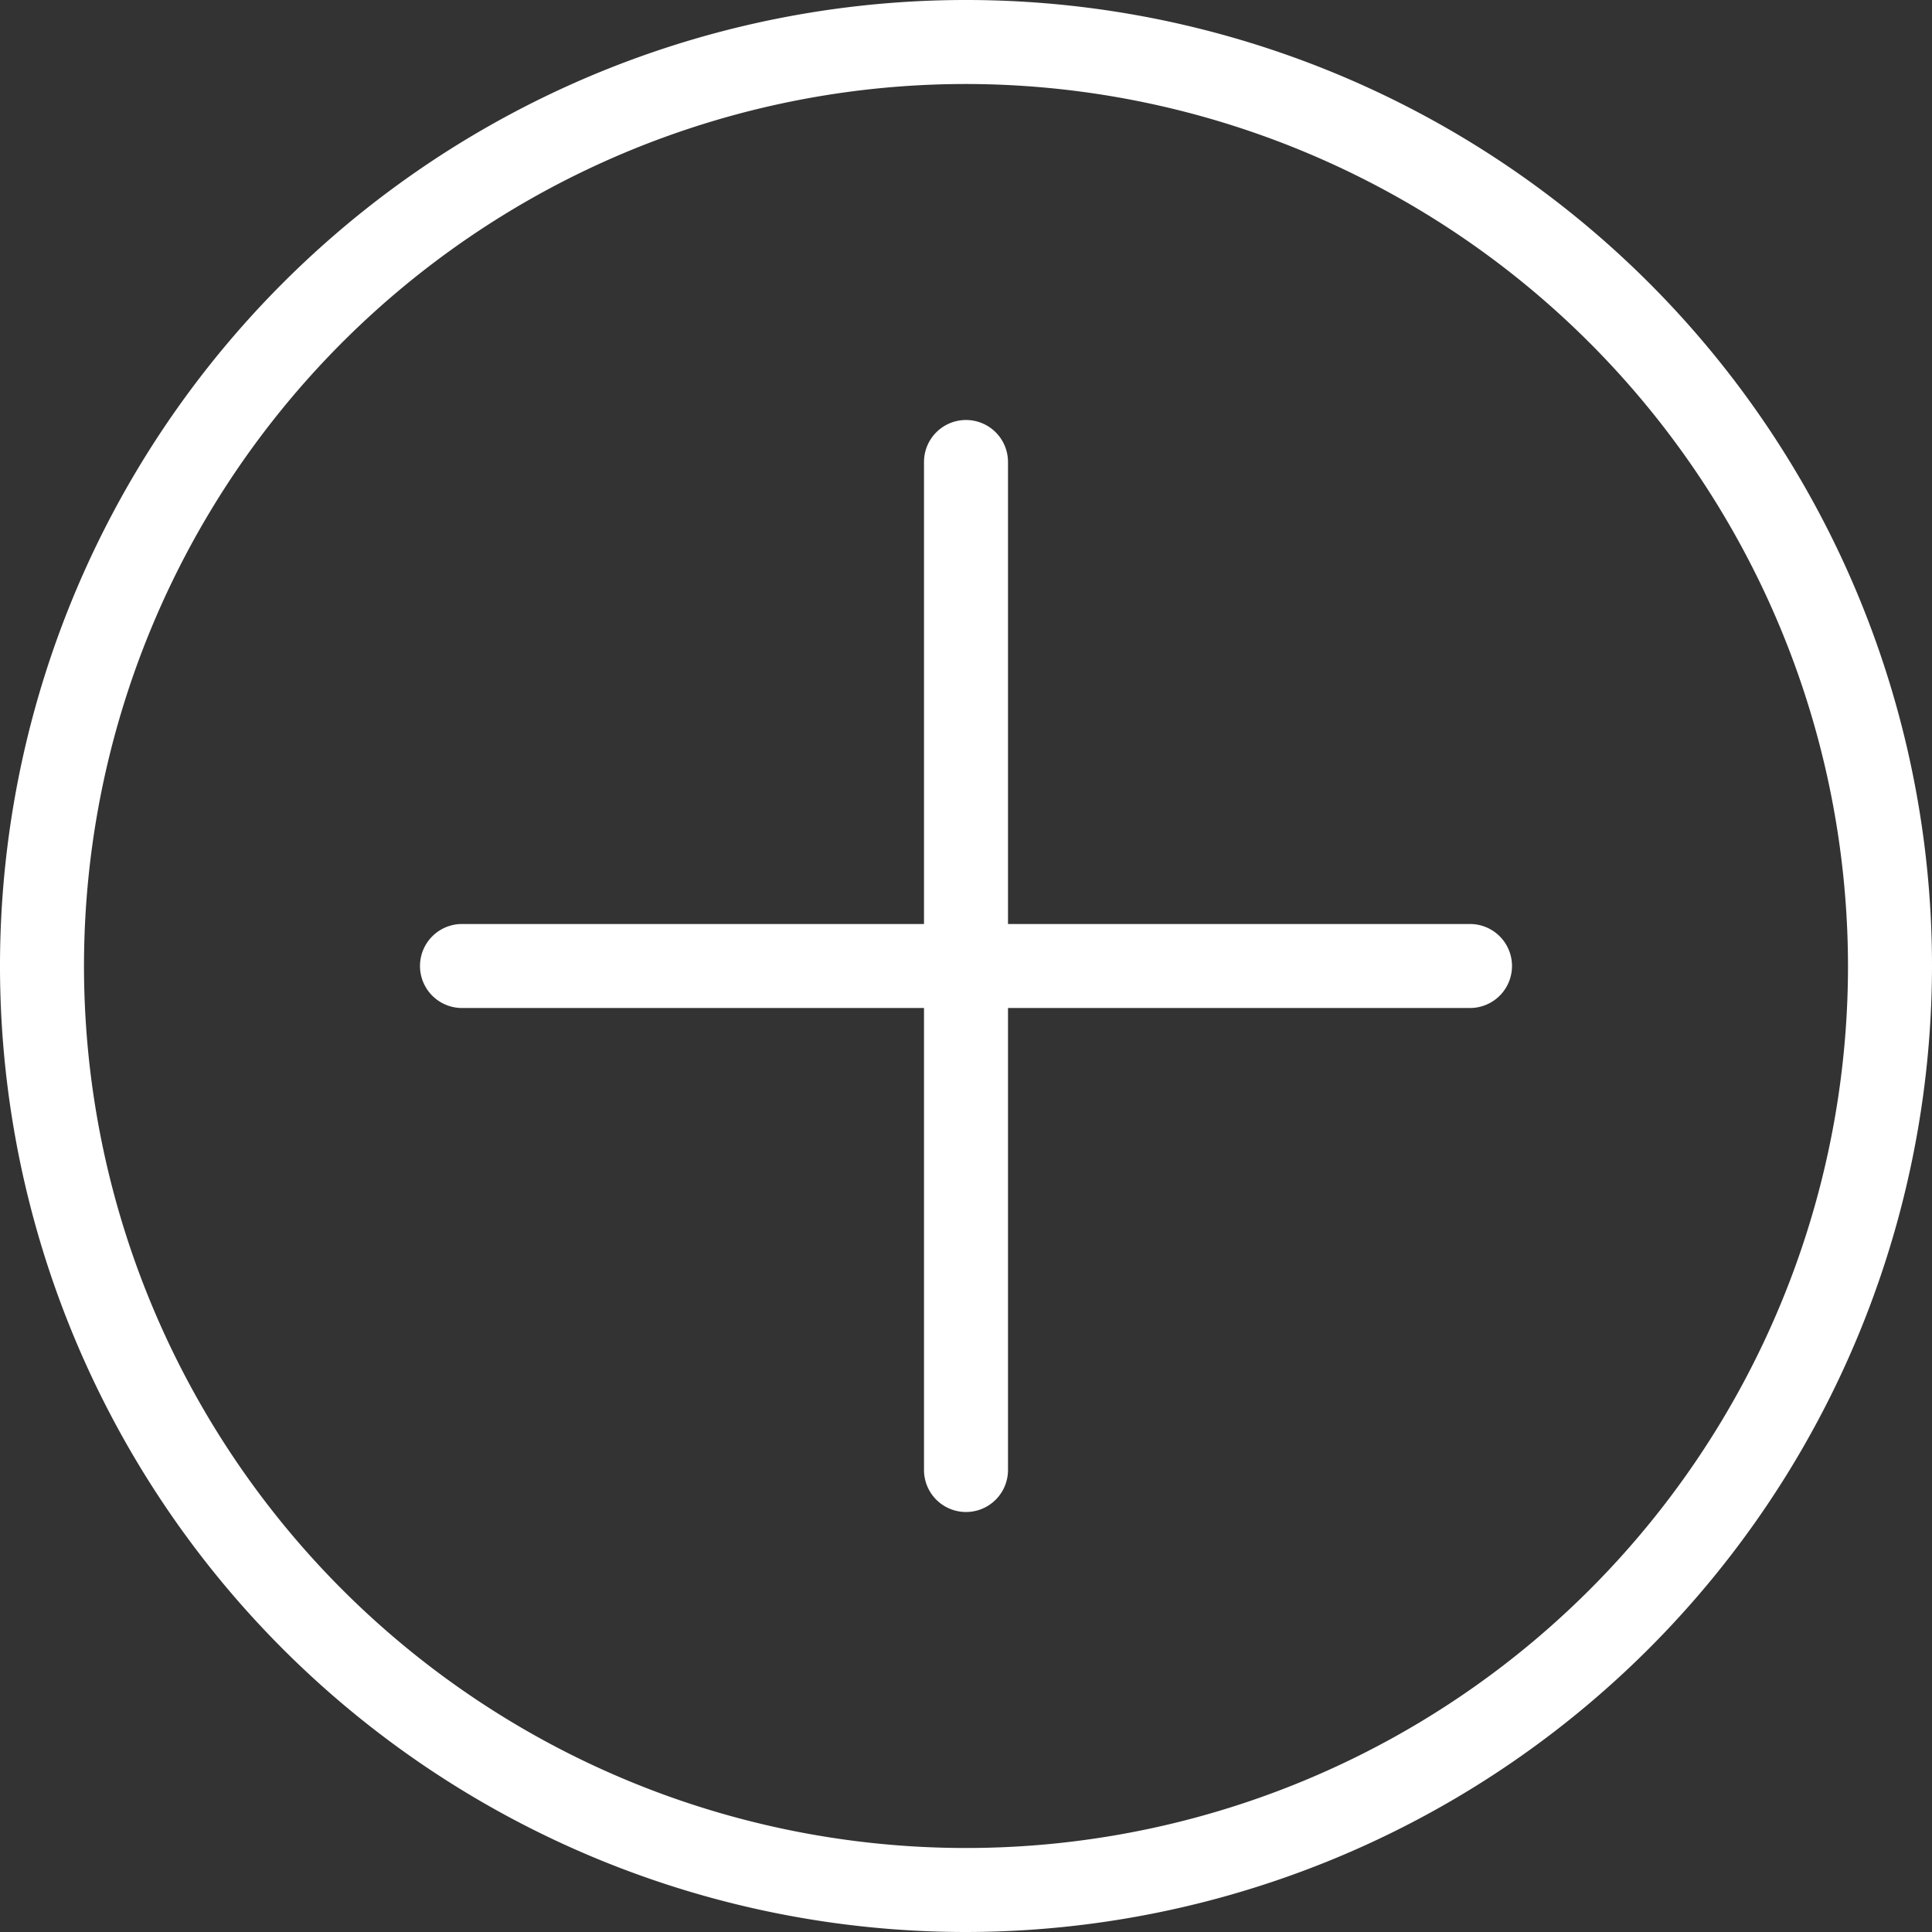 <svg xmlns="http://www.w3.org/2000/svg" width="23" height="23" viewBox="0 0 23 23">
  <rect x="0" y="0" width="23" height="23" fill="#333333" stroke="none"/>
  <path id="Form_3_copy" data-name="Form 3 copy" fill="white" d="M11.5,23A11.5,11.5,0,1,1,23,11.5,11.513,11.513,0,0,1,11.5,23Zm0-22A10.5,10.5,0,1,0,22,11.5,10.511,10.511,0,0,0,11.5,1Zm6,11H12v5.5a0.5,0.5,0,1,1-1,0V12H5.5a0.5,0.5,0,0,1,0-1H11V5.5a0.5,0.5,0,1,1,1,0V11h5.5A0.5,0.5,0,1,1,17.5,12Z"/>
</svg>

